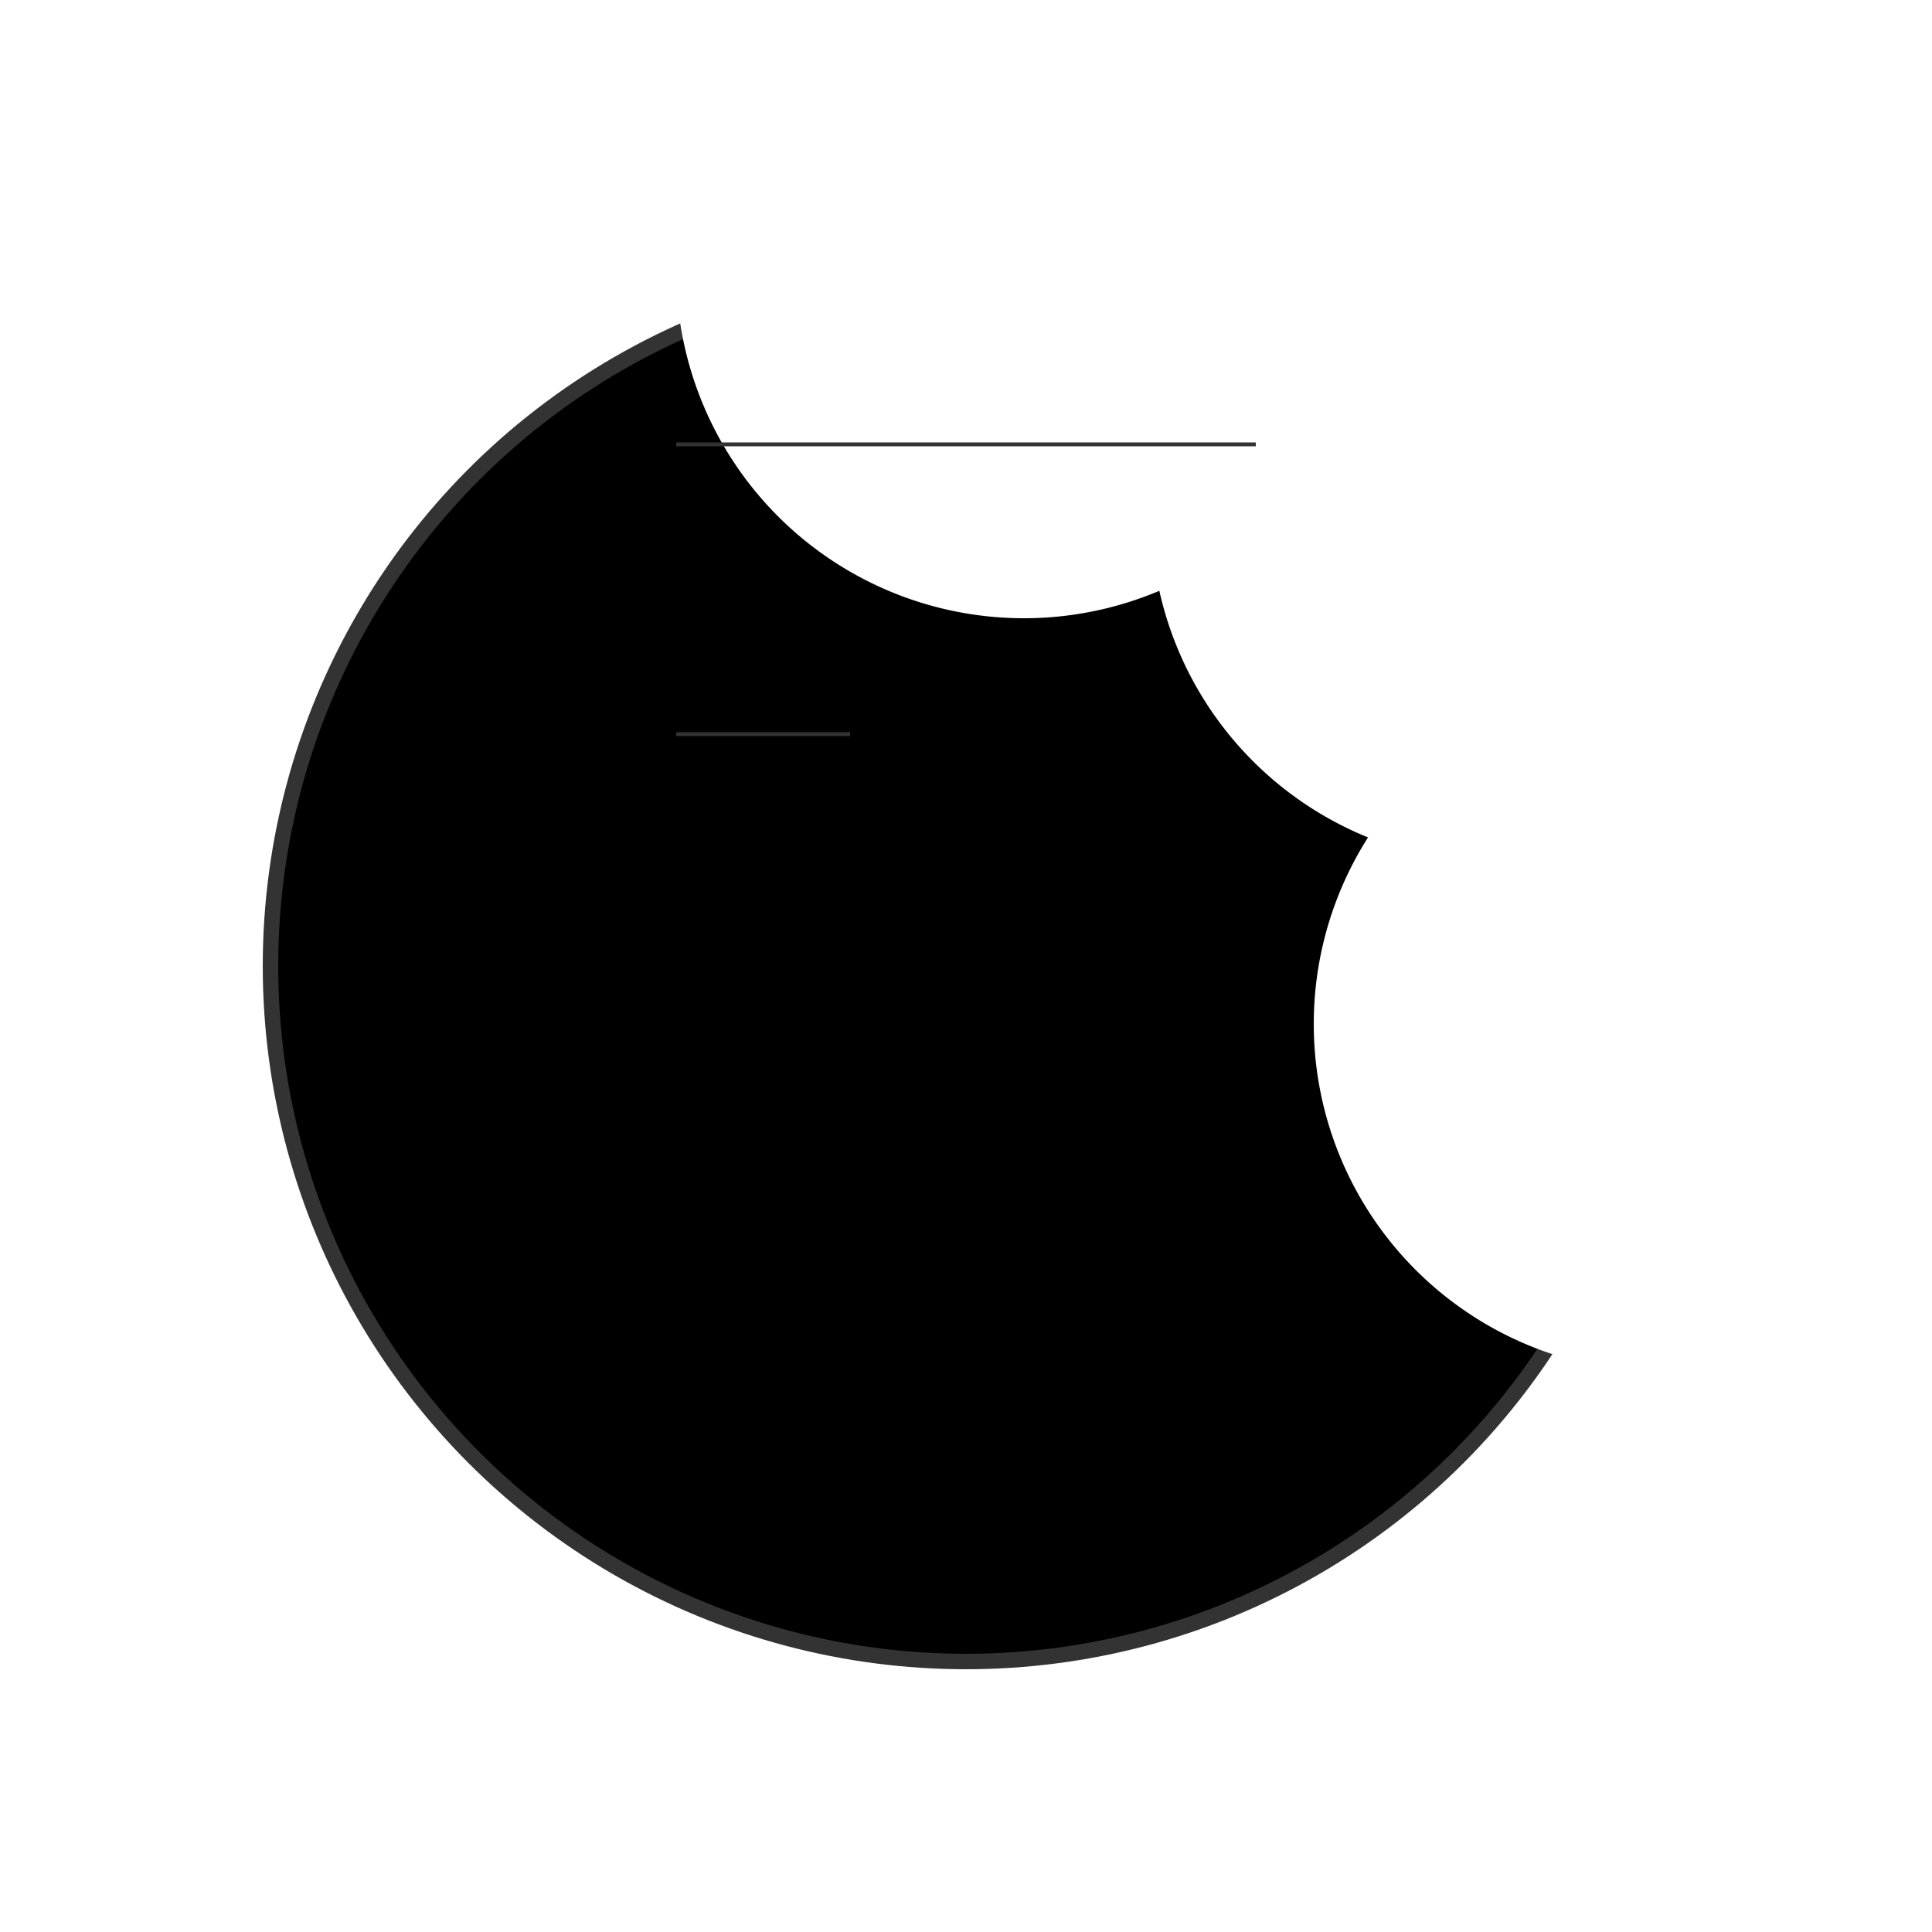 <svg width="500" height="500" xmlns="http://www.w3.org/2000/svg">
  <!-- Define repeating dolphin pattern -->
  <defs>
    <pattern id="dolphinPattern" patternUnits="objectBoundingBox" width="0.1" height="0.1">
      <image href="https://upload.wikimedia.org/wikipedia/commons/thumb/a/ad/Dolphin.svg/240px-Dolphin.svg" x="0" y="0" width="100%" height="100%"/>
    </pattern>
  </defs>

  <!-- Background with dolphin pattern -->
  <rect width="500" height="500" fill="url(#dolphinPattern)"/>

  <!-- Circular garden path -->
  <circle cx="250" cy="250" r="180" stroke="#333" stroke-width="4"/>

  <!-- Dolphin shapes arranged in a circle -->
  <g transform="translate(250, 250)">
    <g transform="rotate(0)" style="fill: #fff;">
      <path d="M-75,-180a90,90 0 1,0 180,0a90,90 0 1,0 -180,0z"/>
    </g>
    <g transform="rotate(45)" style="fill: #fff;">
      <path d="M-75,-180a90,90 0 1,0 180,0a90,90 0 1,0 -180,0z"/>
    </g>
    <!-- Repeat this group every 45 degrees for a total of 8 dolphins -->
    <g transform="rotate(90)" style="fill: #fff;">
      <path d="M-75,-180a90,90 0 1,0 180,0a90,90 0 1,0 -180,0z"/>
    </g>
    <!-- ... Repeat for other angles -->
  </g>

  <!-- Connecting paths between dolphins -->
  <g transform="translate(250, 250)">
    <path d="M-75,-135 L 75,-135" stroke="#333"/>
    <path d="M-75,-60 L -30,-60" stroke="#333"/>
    <!-- Repeat this pattern to connect all dolphins -->
  </g>
</svg>